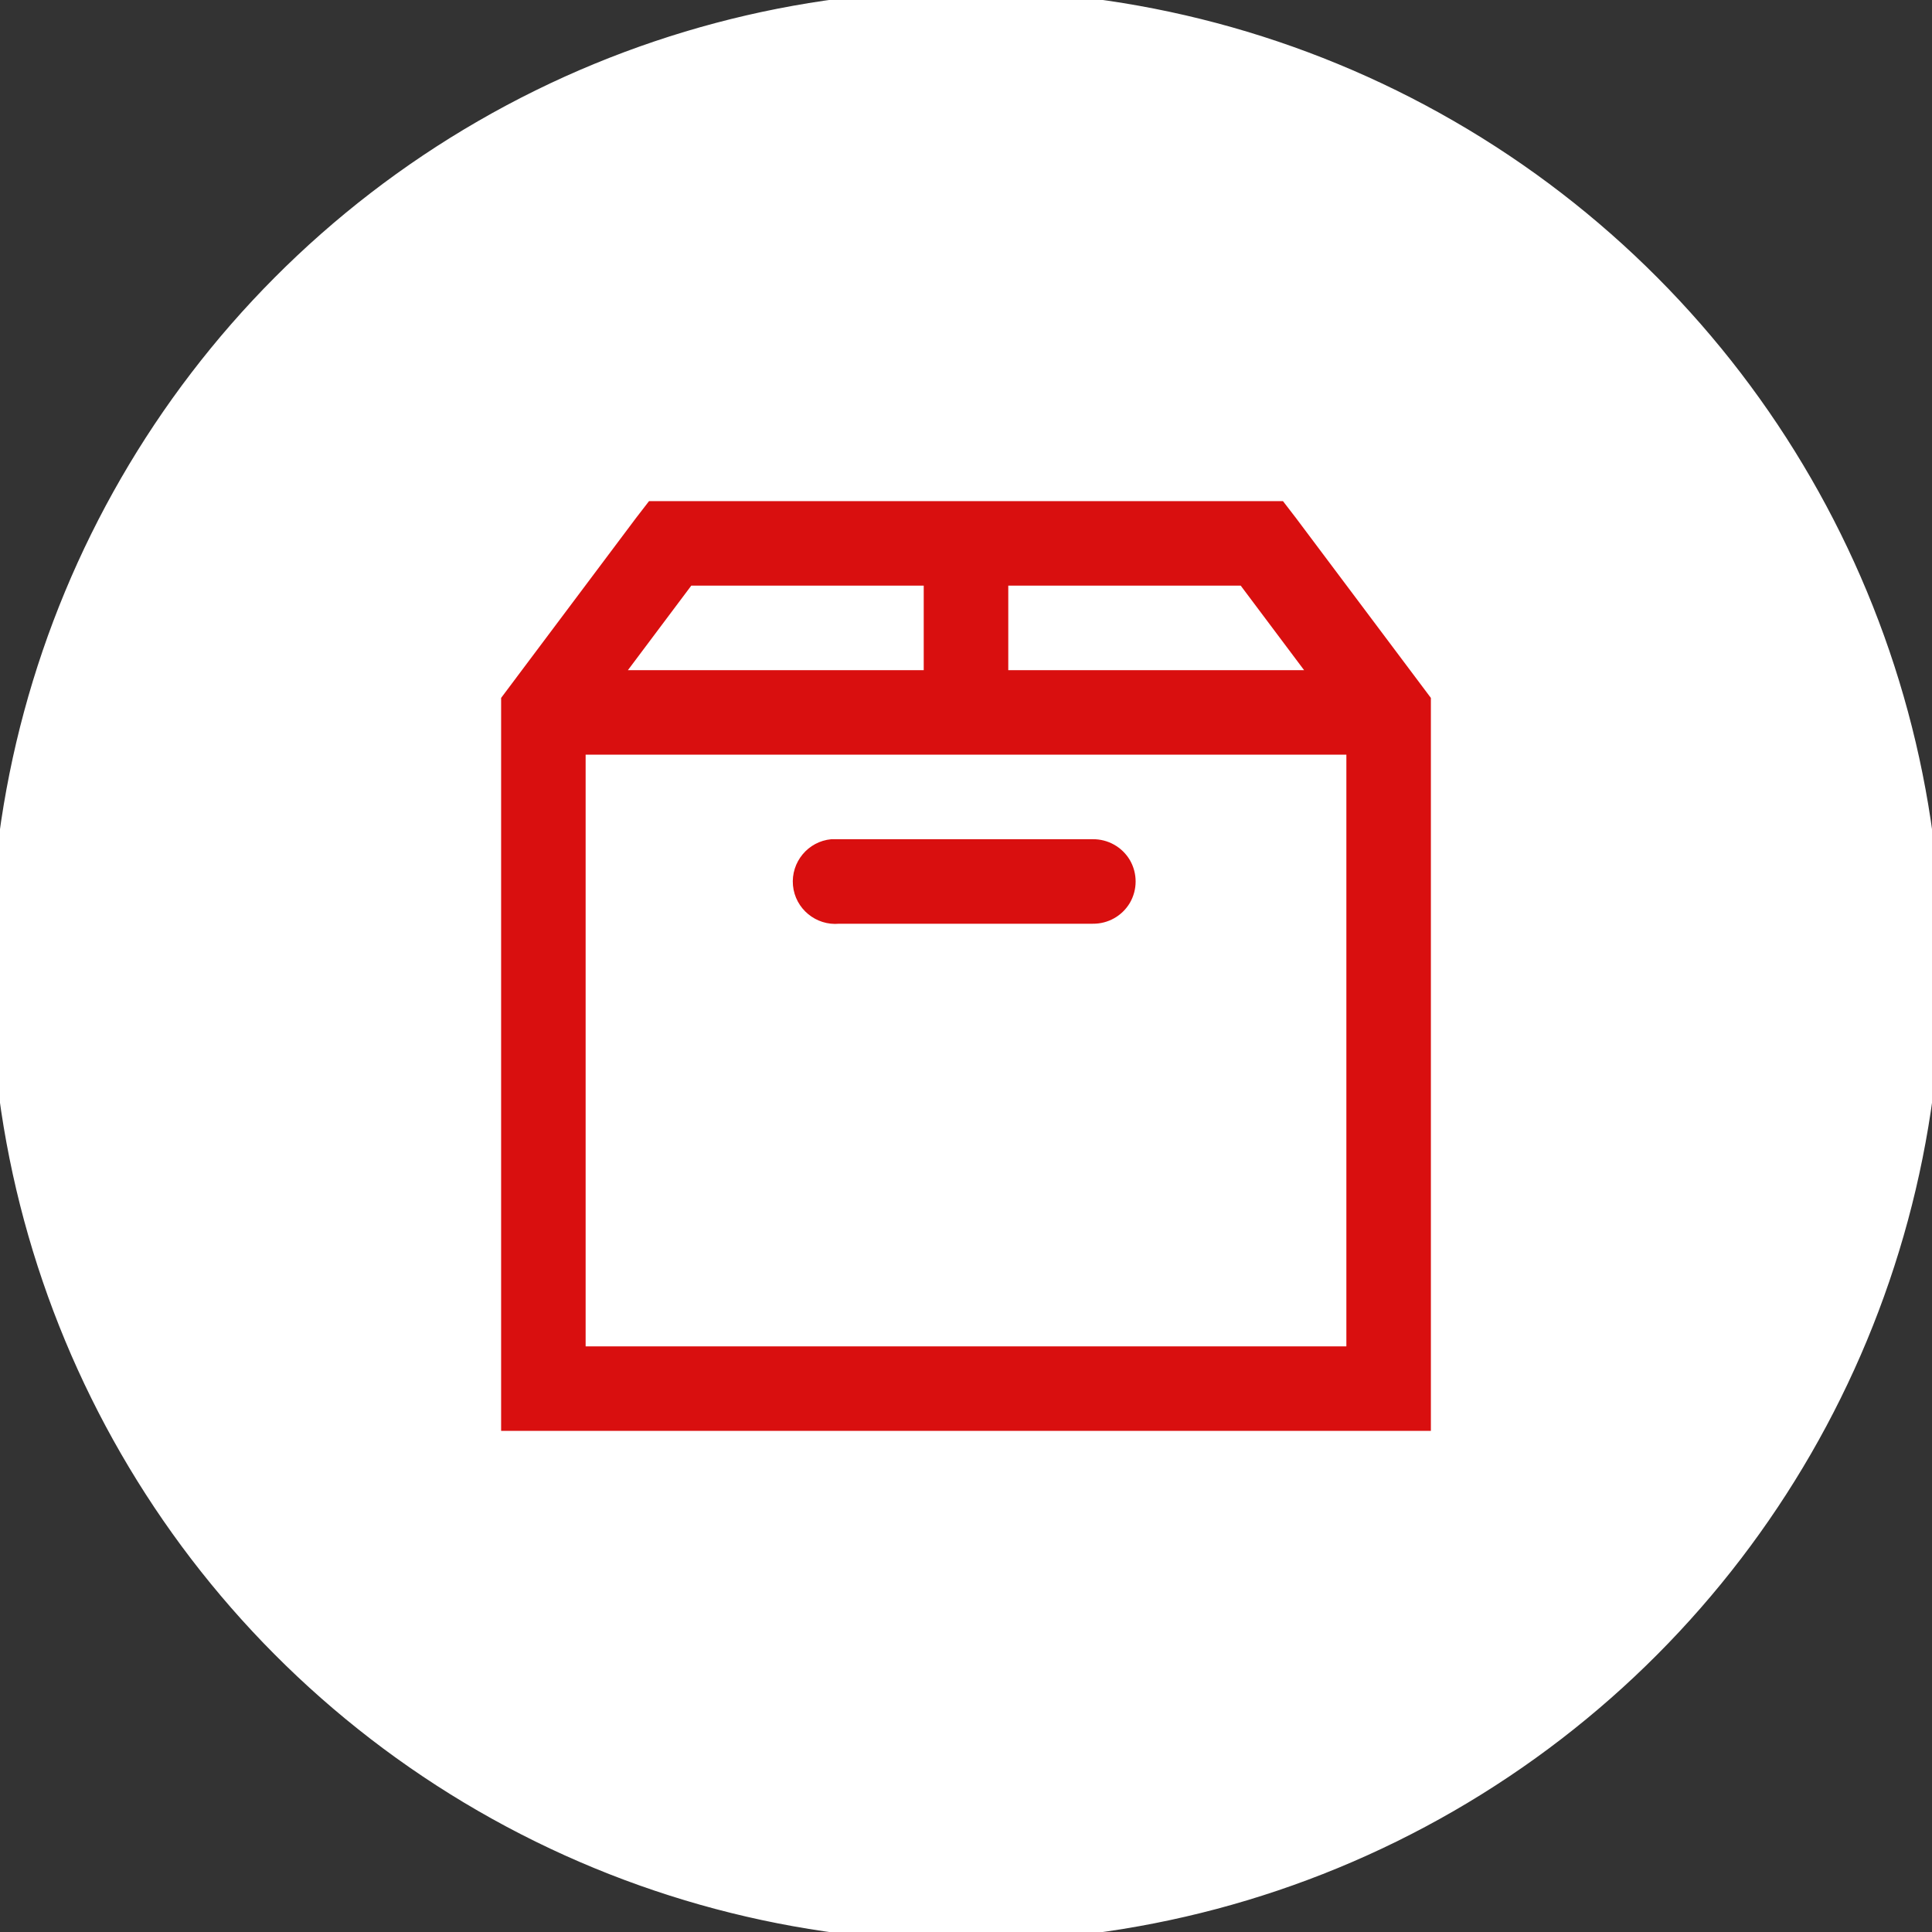 <svg width="100" height="100" viewBox="0 0 100 100" fill="none" xmlns="http://www.w3.org/2000/svg">
<rect x="0" y="0" width="100" height="100" fill="#333333" stroke="none"/>
<circle cx="50" cy="50" r="50" fill="white"/>
<circle cx="50" cy="50" r="50" stroke="white"/>
<path d="M33.594 25.938L32.909 26.826L25.938 36.123V74.062H74.062V36.123L67.089 26.826L66.406 25.938H33.594ZM35.781 30.312H47.812V34.688H32.5L35.781 30.312ZM52.188 30.312H64.219L67.5 34.688H52.188V30.312ZM30.312 39.062H69.688V69.688H30.312V39.062ZM43.028 43.438C41.823 43.547 40.933 44.625 41.044 45.831C41.156 47.034 42.232 47.924 43.438 47.812H56.562C57.35 47.821 58.083 47.41 58.485 46.727C58.678 46.392 58.78 46.012 58.78 45.625C58.78 45.238 58.678 44.858 58.485 44.523C58.083 43.84 57.348 43.429 56.562 43.438H43.026H43.028Z" fill="#D90F0F"/>
</svg>
